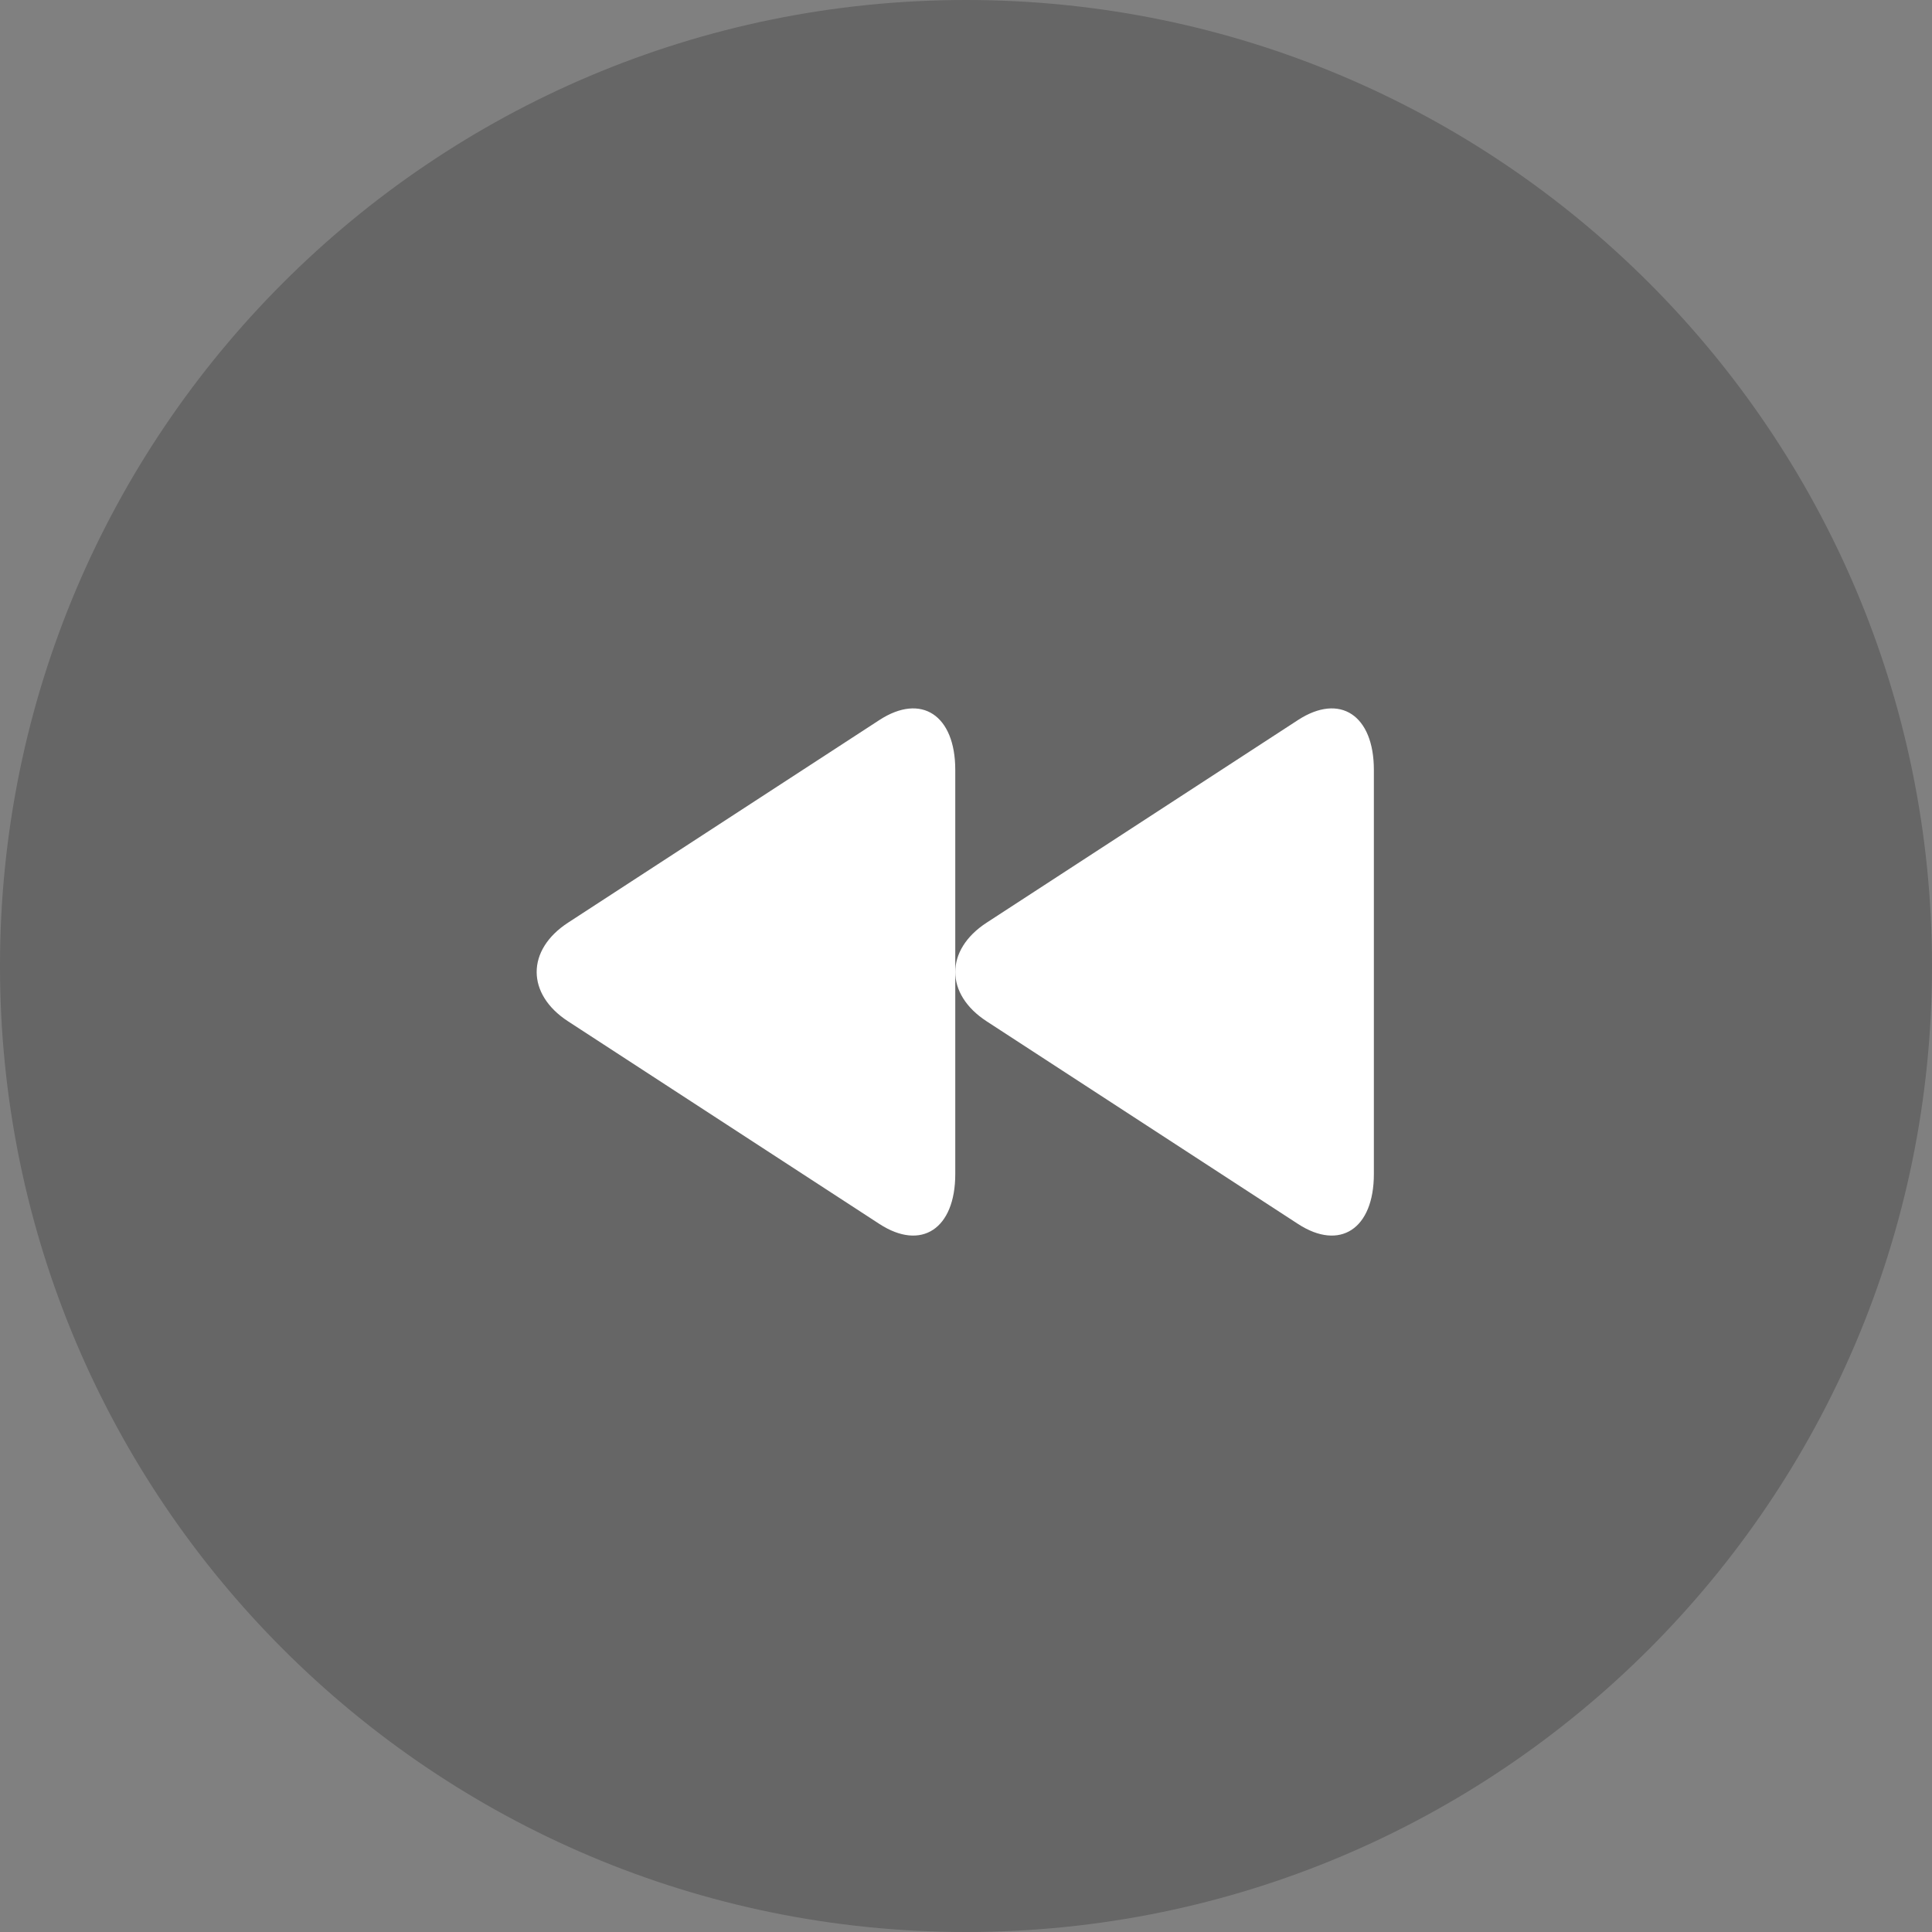 <?xml version="1.0" encoding="UTF-8" standalone="no"?>
<svg width="90px" height="90px" viewBox="0 0 90 90" version="1.1" xmlns="http://www.w3.org/2000/svg" xmlns:xlink="http://www.w3.org/1999/xlink">
    <rect x="0" y="0" width="90" height="90" fill="#808080" stroke="none"/>
    <!-- Generator: Sketch 3.8.3 (29802) - http://www.bohemiancoding.com/sketch -->
    <title>reculebutton</title>
    <desc>Created with Sketch.</desc>
    <defs></defs>
    <g id="Page-1" stroke="none" stroke-width="1" fill="none" fill-rule="evenodd">
        <g id="reculebutton">
            <path d="M45,0 C20.147,0 0,20.147 0,45 C0,69.853 20.147,90 45,90 C69.853,90 90,69.853 90,45 C90,20.147 69.853,0 45,0 L45,0 L45,0 Z" id="Shape" fill="#000000" opacity="0.204"></path>
            <g id="Group-2" transform="translate(44.5, 45.5) scale(-1, 1) translate(-44.5, -45.5) translate(25, 33)" fill="#FFFFFF">
                <path d="M3.533,0.541 C1.582,-0.728 8.8817842e-15,0.312 8.8817842e-15,2.864 L8.8817842e-15,21.693 C8.8817842e-15,24.247 1.582,25.286 3.533,24.017 L18.036,14.578 C19.988,13.309 19.988,11.249 18.036,9.98 L3.533,0.541 L3.533,0.541 Z" id="Shape"></path>
                <path d="M23.033,0.541 C21.082,-0.728 19.5,0.312 19.5,2.864 L19.5,21.693 C19.5,24.247 21.082,25.286 23.033,24.017 L37.536,14.578 C39.488,13.309 39.488,11.249 37.536,9.98 L23.033,0.541 L23.033,0.541 Z" id="Shape"></path>
            </g>
        </g>
    </g>
</svg>